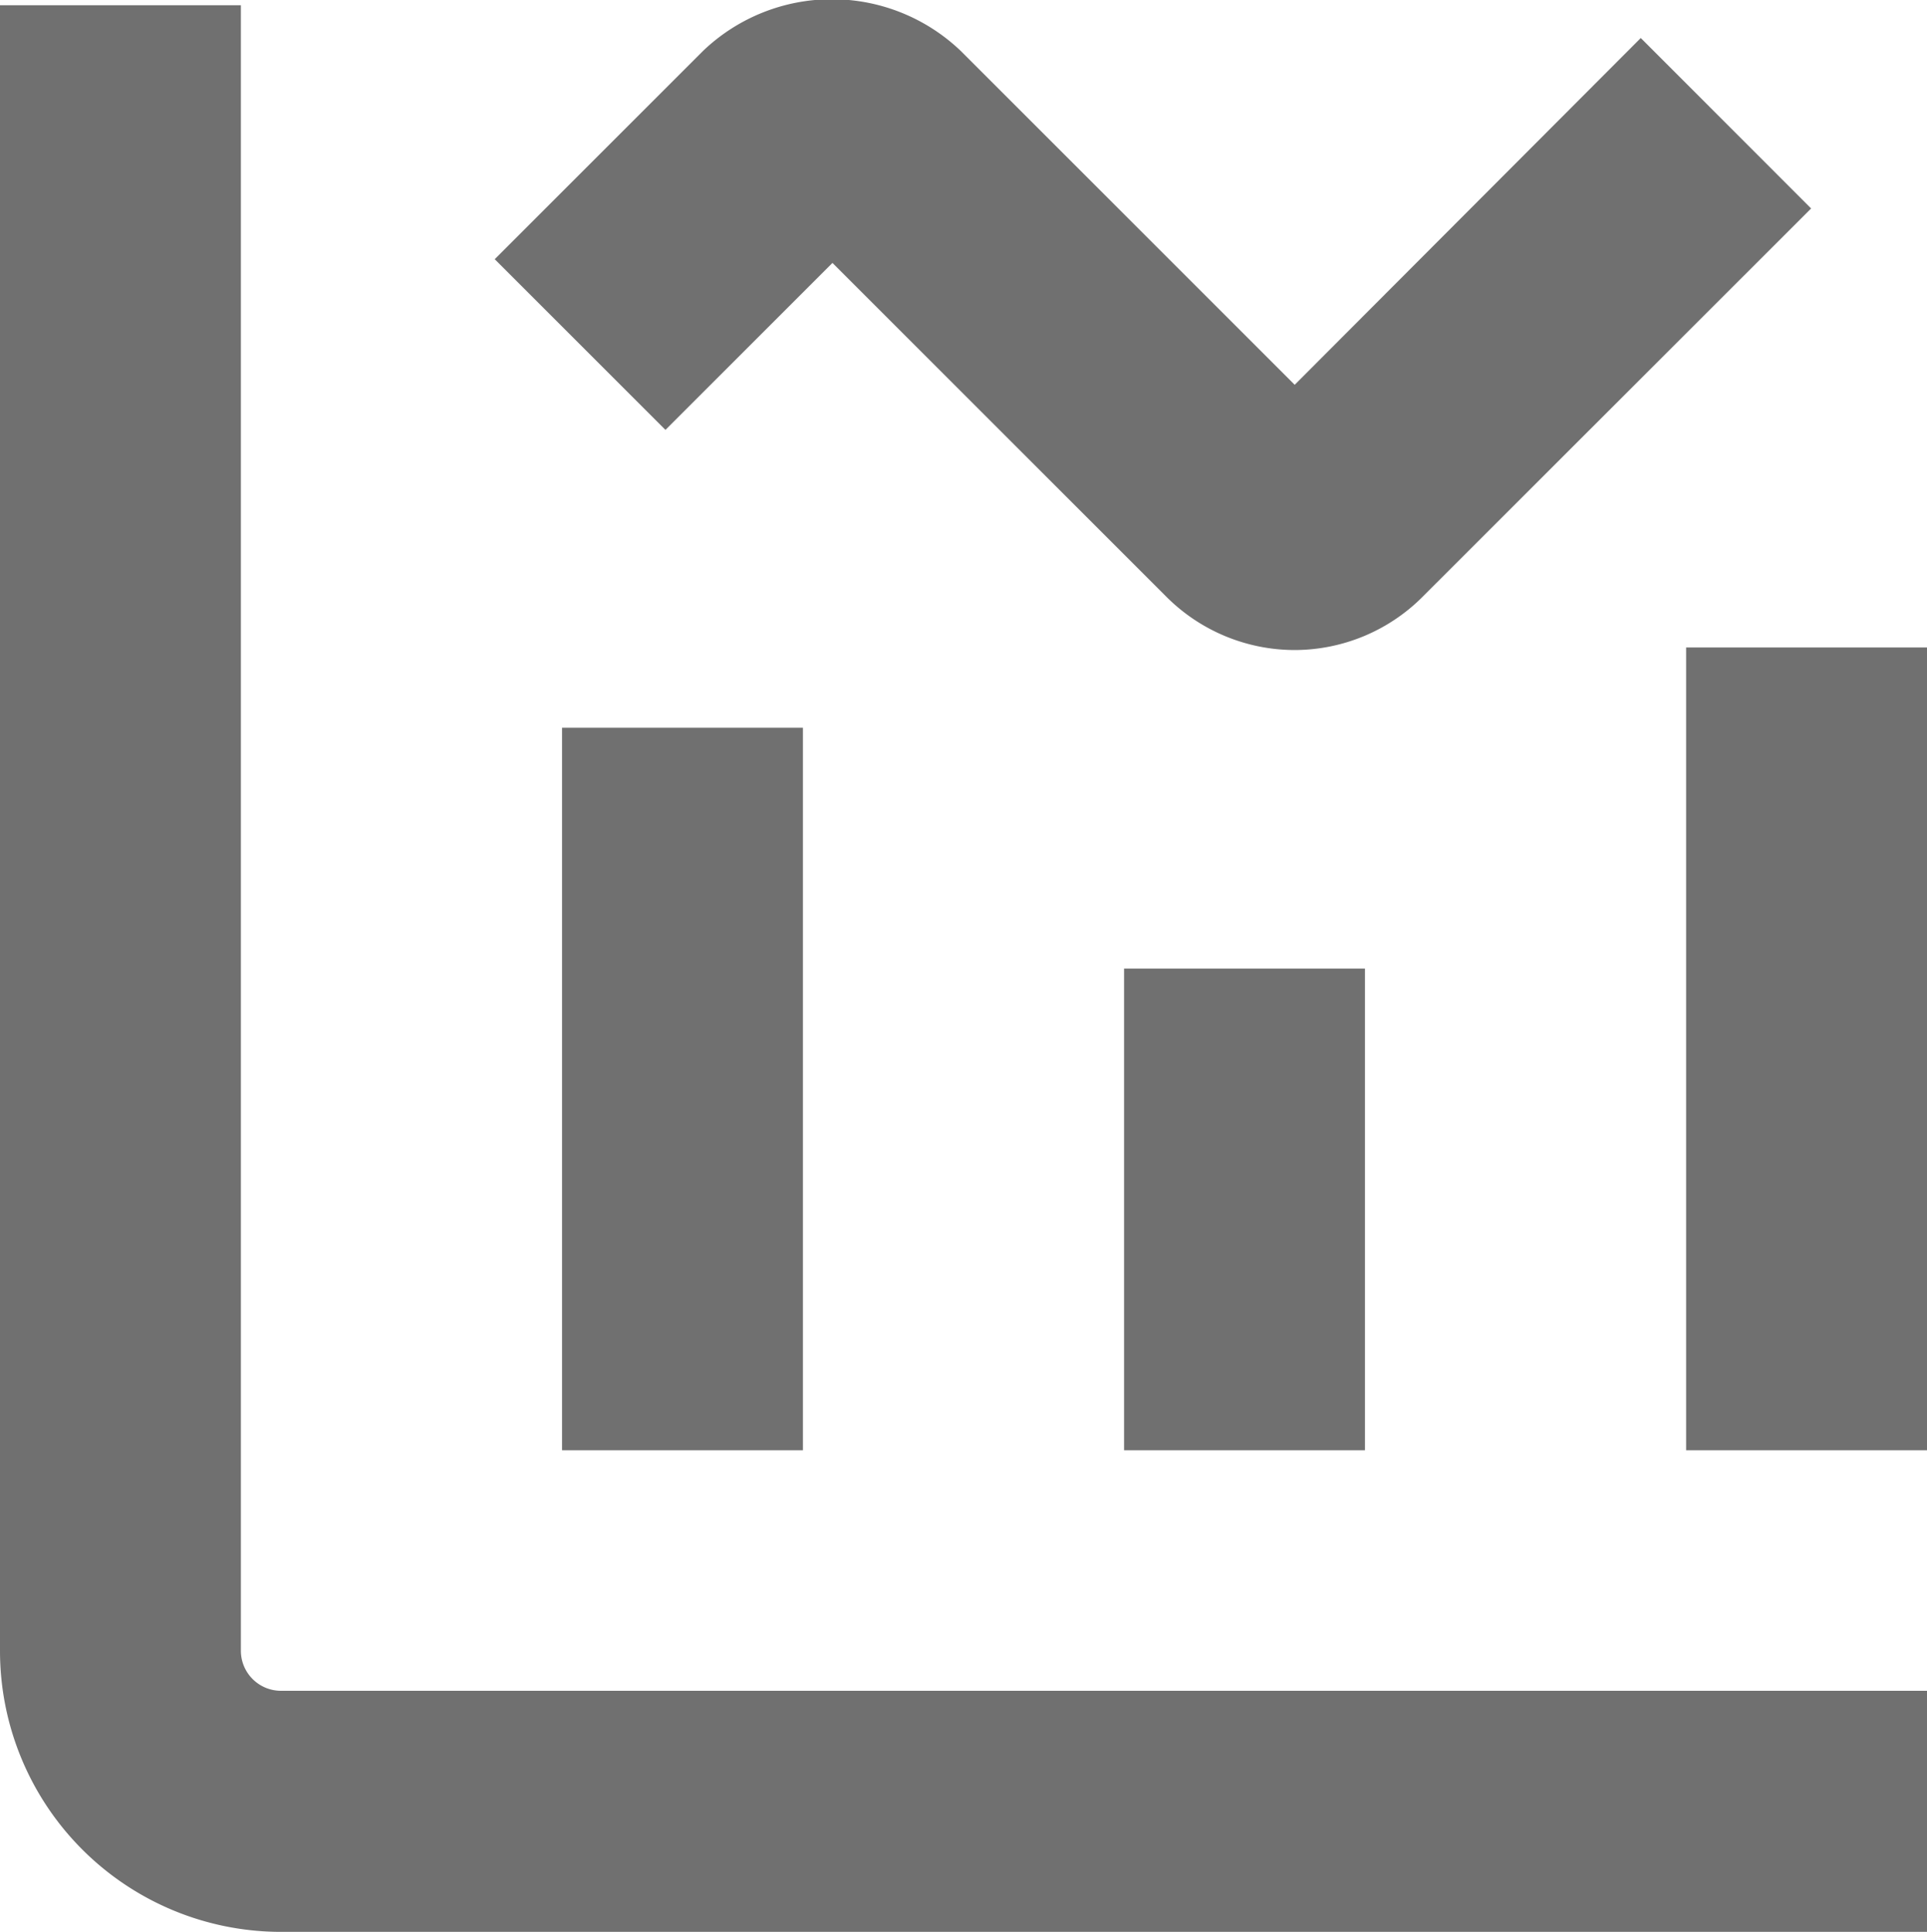 <svg xmlns="http://www.w3.org/2000/svg" width="15" height="15.041" viewBox="0 0 15 15.041">
  <g id="Group_59" data-name="Group 59" transform="translate(-304.294 -338.649)">
    <rect id="Rectangle_81" data-name="Rectangle 81" width="1.875" height="5.625" transform="translate(308.669 344.315)" fill="#707070"/>
    <rect id="Rectangle_82" data-name="Rectangle 82" width="1.875" height="3.75" transform="translate(313.044 346.19)" fill="#707070"/>
    <rect id="Rectangle_83" data-name="Rectangle 83" width="1.875" height="6.25" transform="translate(317.419 343.69)" fill="#707070"/>
    <path id="Path_147" data-name="Path 147" d="M314.374,343.71a1.413,1.413,0,0,1-1-.414l-2.6-2.6-1.3,1.3-1.329-1.329,1.622-1.622a1.451,1.451,0,0,1,2.005,0l2.6,2.6,2.694-2.7,1.326,1.327-3.019,3.018A1.409,1.409,0,0,1,314.374,343.71Z" fill="#707070"/>
    <path id="Path_148" data-name="Path 148" d="M319.294,353.69H306.481a2.188,2.188,0,0,1-2.187-2.188V338.69h1.875V351.5a.312.312,0,0,0,.312.313h12.813Z" fill="#707070"/>
  </g>
</svg>
